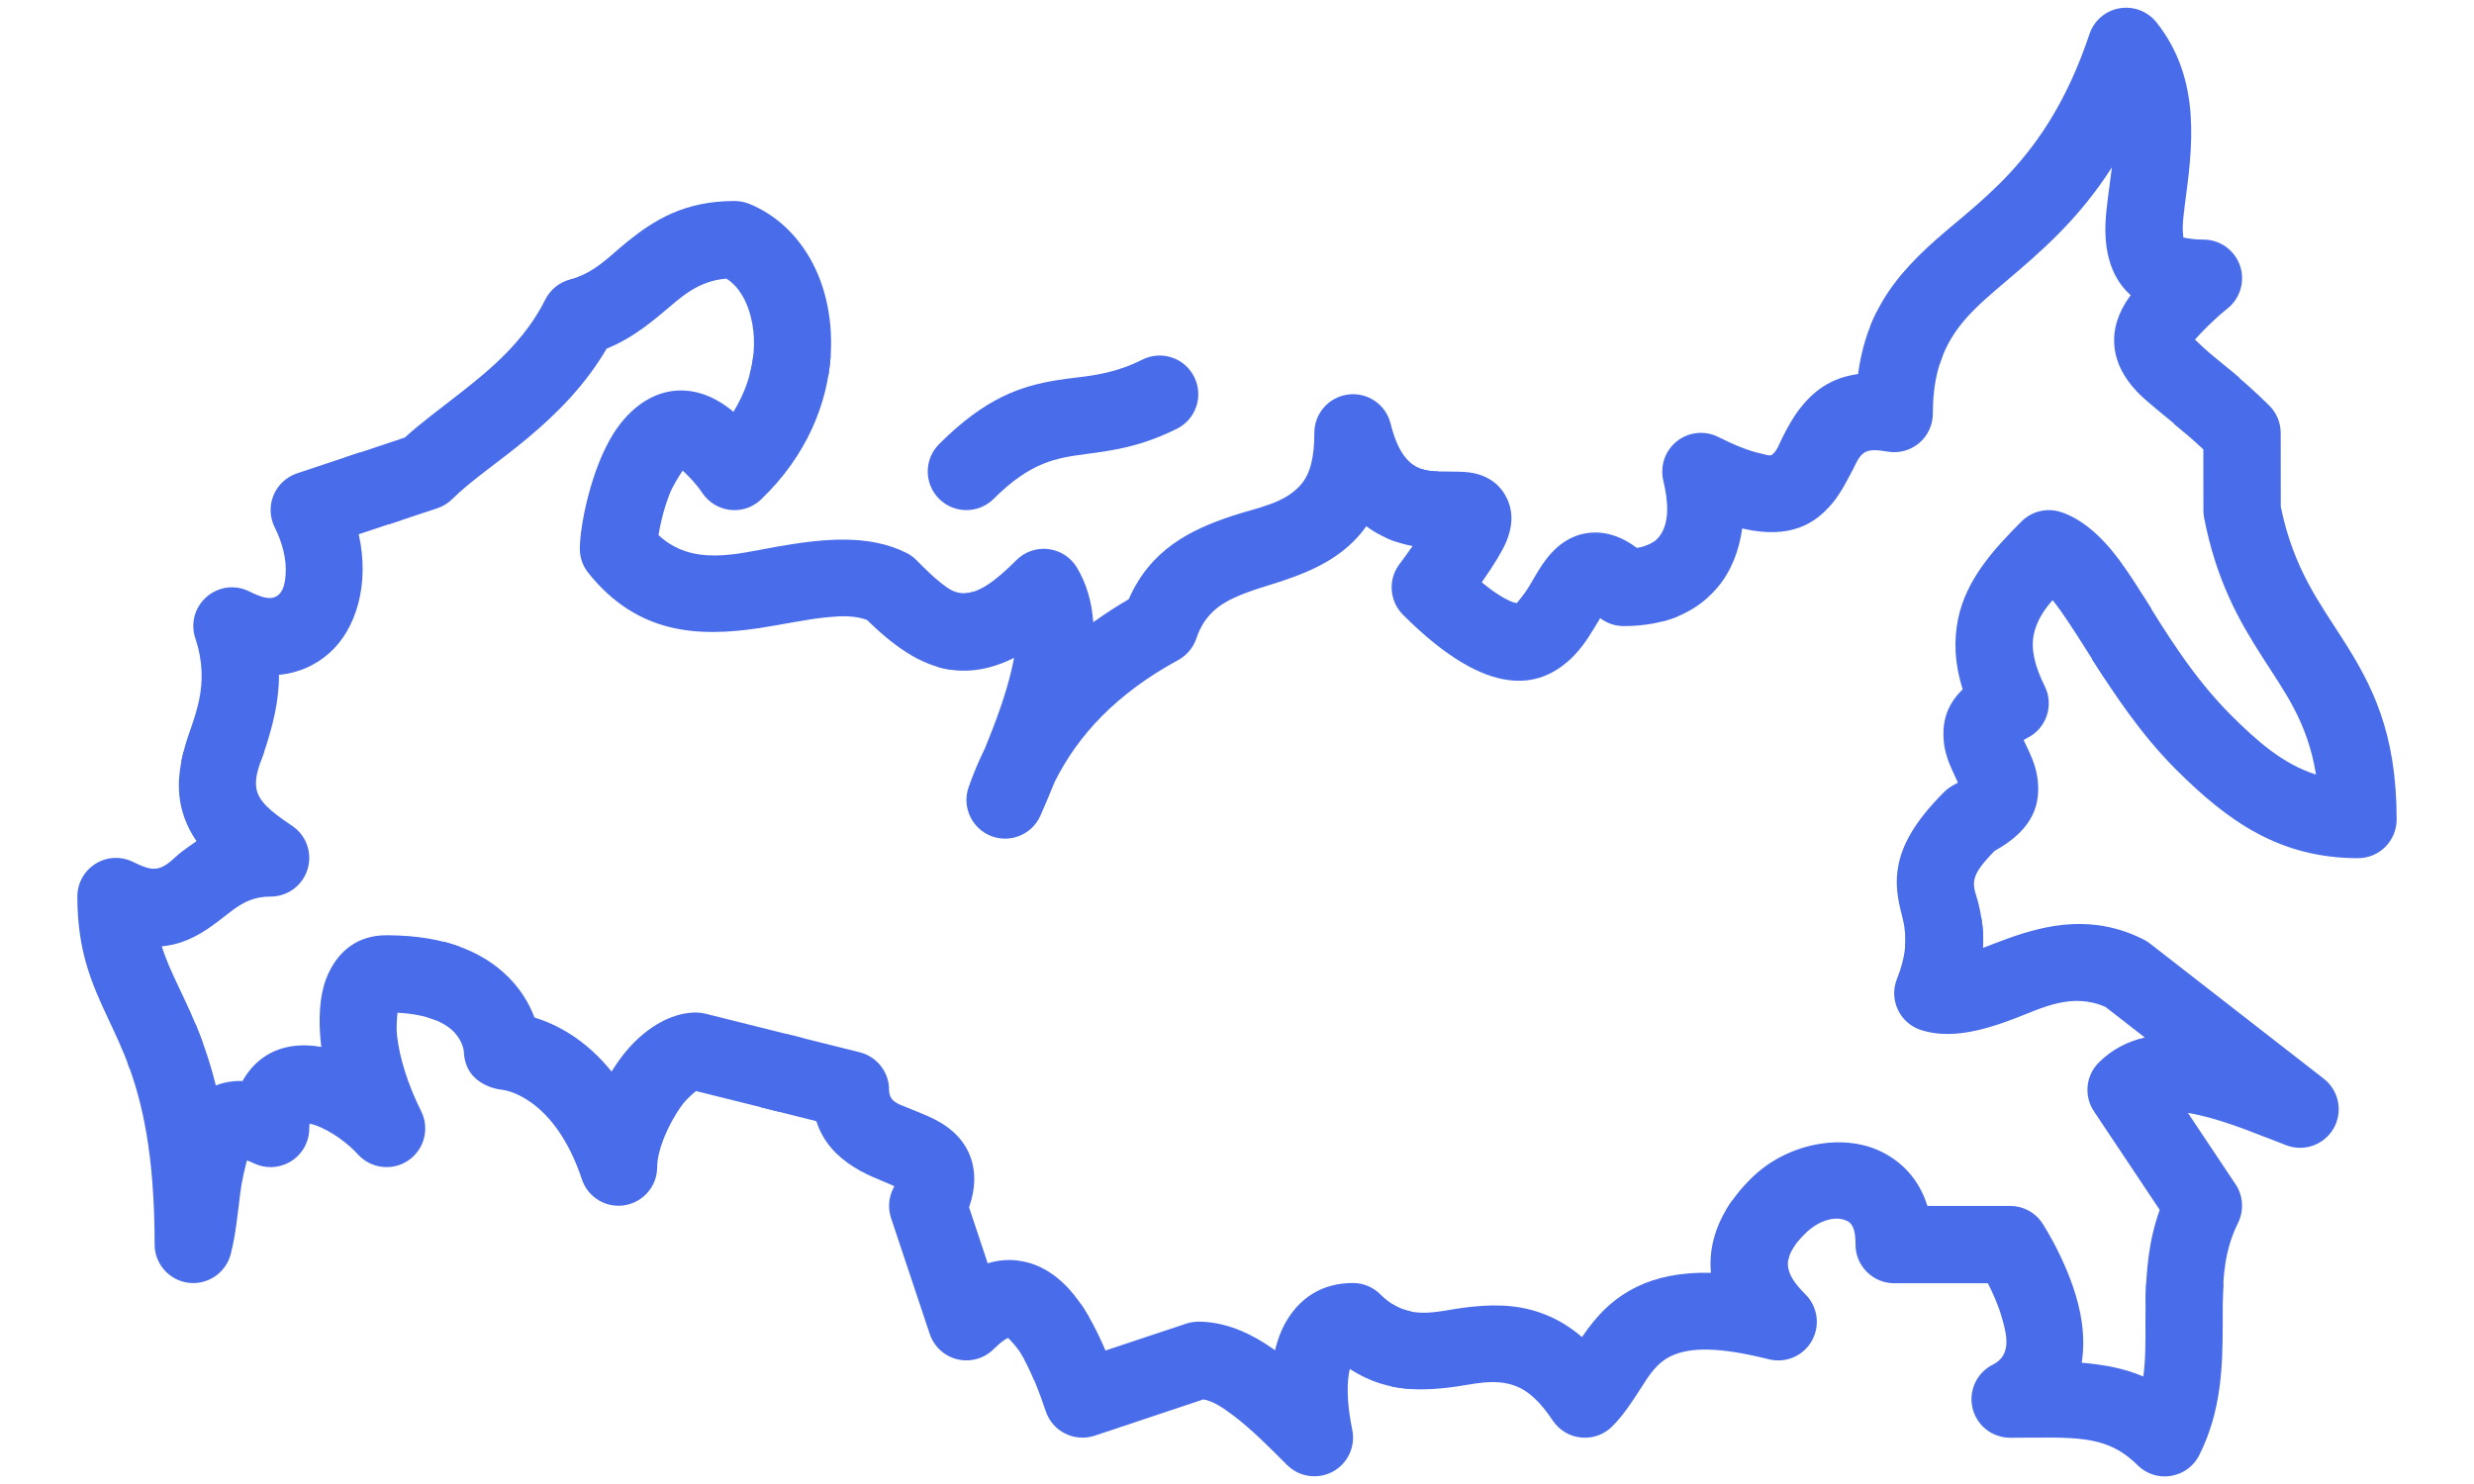 <svg width="30" height="18" viewBox="0 0 30 18" fill="none" xmlns="http://www.w3.org/2000/svg">
<path fill-rule="evenodd" clip-rule="evenodd" d="M3.202 9.121H2.225C2.154 9.399 2.141 9.661 2.241 9.932C2.273 10.019 2.319 10.11 2.383 10.203C2.319 10.246 2.258 10.29 2.2 10.334C2.095 10.416 2.018 10.521 1.89 10.536C1.816 10.545 1.732 10.513 1.616 10.456C1.47 10.383 1.298 10.39 1.16 10.476C1.021 10.562 0.938 10.712 0.938 10.875C0.938 11.524 1.104 11.915 1.312 12.357C1.397 12.538 1.489 12.73 1.574 12.966L2.458 12.644C2.362 12.379 2.257 12.162 2.16 11.957C2.085 11.798 2.014 11.647 1.962 11.478C2.143 11.463 2.295 11.4 2.436 11.318C2.541 11.257 2.641 11.179 2.745 11.098C2.878 10.995 3.023 10.875 3.281 10.875C3.488 10.875 3.67 10.74 3.73 10.542C3.79 10.344 3.713 10.13 3.541 10.016C3.275 9.838 3.136 9.716 3.11 9.568C3.083 9.422 3.147 9.281 3.202 9.121Z" fill="#496CEA"/>
<path fill-rule="evenodd" clip-rule="evenodd" d="M4.363 5.488C4.004 5.607 3.602 5.741 3.602 5.741C3.473 5.785 3.369 5.881 3.317 6.007C3.265 6.132 3.27 6.274 3.331 6.396C3.43 6.594 3.475 6.791 3.464 6.963C3.456 7.077 3.435 7.182 3.357 7.23C3.275 7.282 3.163 7.243 3.022 7.173C2.853 7.089 2.649 7.114 2.506 7.239C2.362 7.363 2.308 7.561 2.368 7.741C2.562 8.322 2.342 8.707 2.245 9.046C2.227 9.109 2.211 9.171 2.199 9.233H3.162C3.182 9.178 3.203 9.122 3.222 9.063C3.304 8.804 3.383 8.52 3.383 8.185C3.627 8.163 3.832 8.064 3.994 7.921C4.318 7.634 4.486 7.087 4.35 6.48L4.857 6.311L4.363 5.488Z" fill="#496CEA"/>
<path fill-rule="evenodd" clip-rule="evenodd" d="M4.181 5.55L4.713 6.361L5.304 6.164C5.374 6.141 5.436 6.102 5.488 6.05C5.714 5.824 6.055 5.6 6.394 5.317C6.747 5.023 7.096 4.674 7.356 4.229C7.623 4.122 7.835 3.96 8.04 3.789C8.252 3.613 8.449 3.411 8.807 3.379C8.959 3.473 9.058 3.65 9.107 3.854C9.159 4.064 9.156 4.304 9.09 4.547H10.046C10.123 4.076 10.057 3.623 9.89 3.264C9.714 2.89 9.43 2.61 9.079 2.47C9.024 2.449 8.965 2.438 8.906 2.438C8.302 2.438 7.933 2.667 7.599 2.938C7.39 3.107 7.21 3.312 6.911 3.39C6.781 3.425 6.672 3.514 6.612 3.634C6.364 4.13 5.961 4.47 5.594 4.757C5.339 4.957 5.098 5.134 4.909 5.307C4.909 5.307 4.53 5.433 4.181 5.55Z" fill="#496CEA"/>
<path fill-rule="evenodd" clip-rule="evenodd" d="M10.073 4.312H9.135C9.11 4.537 9.032 4.771 8.894 4.995C8.592 4.742 8.309 4.707 8.091 4.754C7.844 4.807 7.615 4.983 7.442 5.254C7.168 5.685 7.031 6.376 7.031 6.656C7.031 6.763 7.067 6.866 7.134 6.949C7.73 7.695 8.465 7.73 9.21 7.618C9.494 7.575 9.778 7.51 10.048 7.485C10.212 7.47 10.37 7.466 10.512 7.519C10.818 7.816 11.146 8.07 11.534 8.124L11.805 7.177C11.768 7.188 11.733 7.195 11.699 7.197C11.588 7.204 11.5 7.141 11.414 7.074C11.309 6.992 11.212 6.893 11.113 6.794C11.077 6.758 11.036 6.728 10.991 6.706C10.531 6.476 9.98 6.532 9.409 6.633C8.921 6.72 8.4 6.873 7.985 6.491C8.007 6.348 8.053 6.163 8.12 5.991C8.155 5.899 8.235 5.773 8.278 5.708C8.336 5.761 8.44 5.864 8.516 5.979C8.593 6.094 8.717 6.17 8.856 6.185C8.994 6.2 9.131 6.153 9.231 6.056C9.782 5.527 10.035 4.895 10.073 4.312Z" fill="#496CEA"/>
<path fill-rule="evenodd" clip-rule="evenodd" d="M11.583 7.179L11.36 8.086C11.485 8.124 11.616 8.141 11.755 8.133C11.917 8.124 12.098 8.079 12.297 7.979C12.287 8.032 12.275 8.086 12.262 8.141C12.193 8.433 12.078 8.749 11.944 9.075C11.868 9.229 11.803 9.386 11.746 9.547C11.662 9.786 11.782 10.047 12.017 10.14C12.252 10.232 12.518 10.121 12.618 9.889C12.678 9.753 12.735 9.617 12.79 9.482C13.074 8.914 13.541 8.411 14.287 8.006C14.391 7.949 14.47 7.855 14.508 7.742C14.598 7.471 14.774 7.338 14.971 7.248C15.159 7.162 15.364 7.108 15.559 7.043C15.96 6.909 16.322 6.731 16.568 6.383C16.684 6.469 16.806 6.529 16.927 6.57L17.439 5.718C17.327 5.716 17.198 5.701 17.089 5.599C16.991 5.508 16.917 5.359 16.862 5.136C16.804 4.907 16.585 4.756 16.35 4.785C16.115 4.814 15.938 5.013 15.938 5.25C15.938 5.55 15.888 5.748 15.774 5.879C15.572 6.112 15.246 6.156 14.943 6.257C14.431 6.427 13.952 6.665 13.687 7.268C13.534 7.358 13.39 7.451 13.257 7.547C13.239 7.298 13.174 7.075 13.058 6.883C12.984 6.76 12.857 6.678 12.714 6.66C12.571 6.642 12.427 6.692 12.325 6.794C12.066 7.053 11.876 7.187 11.699 7.197C11.658 7.2 11.619 7.193 11.583 7.179Z" fill="#496CEA"/>
<path fill-rule="evenodd" clip-rule="evenodd" d="M17.236 5.688L16.807 6.523C16.914 6.572 17.022 6.603 17.129 6.623C17.08 6.693 17.026 6.768 16.969 6.844C16.829 7.03 16.848 7.292 17.013 7.457C18.076 8.521 18.677 8.316 19.018 8.018C19.14 7.911 19.241 7.77 19.329 7.622L19.404 7.498C19.486 7.56 19.585 7.594 19.688 7.594C19.951 7.594 20.169 7.549 20.351 7.473L20.051 6.574C19.998 6.61 19.931 6.633 19.85 6.646C19.654 6.5 19.485 6.46 19.35 6.459C19.12 6.458 18.918 6.565 18.753 6.778C18.681 6.87 18.614 6.989 18.543 7.111C18.503 7.18 18.414 7.292 18.394 7.315C18.385 7.314 18.371 7.312 18.361 7.309C18.323 7.297 18.281 7.278 18.235 7.252C18.154 7.206 18.066 7.144 17.968 7.063C18.128 6.835 18.22 6.677 18.265 6.571C18.367 6.325 18.326 6.158 18.275 6.049C18.203 5.897 18.069 5.77 17.831 5.732C17.754 5.72 17.648 5.72 17.525 5.719C17.442 5.718 17.338 5.723 17.236 5.688Z" fill="#496CEA"/>
<path fill-rule="evenodd" clip-rule="evenodd" d="M22.758 3.781C22.649 3.996 22.571 4.242 22.531 4.537C22.19 4.583 21.984 4.754 21.829 4.951C21.745 5.058 21.679 5.178 21.618 5.299C21.577 5.378 21.553 5.464 21.49 5.514C21.461 5.537 21.42 5.515 21.357 5.502C21.22 5.473 21.051 5.408 20.835 5.3C20.672 5.218 20.477 5.239 20.334 5.352C20.192 5.465 20.128 5.65 20.169 5.827C20.228 6.078 20.255 6.348 20.11 6.521C20.07 6.568 20.018 6.6 19.952 6.622L20.157 7.538C20.454 7.461 20.671 7.31 20.827 7.125C20.992 6.929 21.089 6.68 21.126 6.41C21.719 6.548 22.015 6.343 22.211 6.114C22.314 5.994 22.392 5.841 22.472 5.688C22.509 5.617 22.537 5.538 22.606 5.491C22.668 5.45 22.758 5.456 22.892 5.478C23.028 5.501 23.167 5.463 23.272 5.374C23.377 5.285 23.438 5.154 23.438 5.016C23.438 4.731 23.481 4.505 23.557 4.314L22.758 3.781Z" fill="#496CEA"/>
<path fill-rule="evenodd" clip-rule="evenodd" d="M22.681 3.952L23.523 4.411C23.666 3.962 23.977 3.708 24.327 3.41C24.737 3.061 25.198 2.672 25.609 2.03C25.579 2.282 25.538 2.519 25.531 2.721C25.52 3.06 25.601 3.333 25.783 3.528C25.8 3.546 25.818 3.563 25.837 3.581C25.814 3.611 25.795 3.64 25.777 3.668C25.649 3.877 25.62 4.062 25.643 4.232C25.667 4.406 25.75 4.576 25.91 4.747C26.041 4.885 26.247 5.037 26.49 5.245L27.154 4.581C27.045 4.488 26.943 4.405 26.851 4.33C26.769 4.264 26.674 4.175 26.616 4.119C26.689 4.037 26.837 3.881 27.012 3.741C27.169 3.615 27.228 3.404 27.16 3.215C27.091 3.026 26.91 2.902 26.709 2.906C26.62 2.908 26.519 2.89 26.476 2.881C26.473 2.851 26.467 2.793 26.468 2.752C26.471 2.669 26.482 2.578 26.494 2.482C26.582 1.812 26.707 0.969 26.148 0.269C26.04 0.135 25.868 0.071 25.699 0.101C25.53 0.131 25.391 0.251 25.337 0.414C24.811 1.991 23.957 2.453 23.368 3.005C23.078 3.277 22.835 3.564 22.681 3.952Z" fill="#496CEA"/>
<path fill-rule="evenodd" clip-rule="evenodd" d="M27.026 4.477L26.362 5.14C26.472 5.231 26.592 5.333 26.718 5.451C26.719 5.451 26.719 6.19 26.719 6.19C26.719 6.22 26.721 6.249 26.727 6.279C26.875 7.042 27.15 7.528 27.432 7.967C27.701 8.389 27.982 8.757 28.084 9.395C27.68 9.266 27.37 8.99 27.05 8.671C26.585 8.205 26.262 7.665 25.985 7.224L25.368 7.995C25.64 8.421 25.959 8.906 26.387 9.334C27.011 9.957 27.639 10.409 28.594 10.409C28.852 10.409 29.062 10.199 29.062 9.94C29.062 8.88 28.762 8.308 28.411 7.757C28.134 7.32 27.812 6.904 27.657 6.146C27.656 6.143 27.656 5.252 27.656 5.252C27.656 5.128 27.607 5.009 27.519 4.921C27.343 4.746 27.176 4.601 27.026 4.477Z" fill="#496CEA"/>
<path fill-rule="evenodd" clip-rule="evenodd" d="M23.101 11.492L24.049 11.357C24.044 11.208 24.019 11.08 23.992 10.963C23.968 10.859 23.921 10.776 23.941 10.673C23.96 10.574 24.039 10.472 24.188 10.32C24.678 10.049 24.737 9.735 24.71 9.469C24.699 9.354 24.661 9.237 24.607 9.121L24.539 8.976C24.554 8.967 24.57 8.958 24.585 8.95C24.816 8.835 24.91 8.553 24.794 8.322C24.668 8.068 24.627 7.868 24.662 7.696C24.695 7.535 24.782 7.402 24.89 7.279C24.953 7.357 25.017 7.448 25.083 7.547C25.22 7.753 25.364 7.99 25.527 8.238L26.085 7.38C25.944 7.155 25.816 6.949 25.691 6.782C25.466 6.482 25.229 6.288 24.988 6.21C24.82 6.156 24.637 6.201 24.513 6.325C24.165 6.672 23.841 7.035 23.744 7.507C23.693 7.754 23.697 8.034 23.8 8.361C23.579 8.575 23.552 8.801 23.571 9C23.583 9.115 23.621 9.232 23.675 9.347L23.742 9.493C23.727 9.502 23.712 9.511 23.697 9.518C23.652 9.541 23.611 9.571 23.575 9.606C23.194 9.987 23.064 10.268 23.02 10.497C22.985 10.677 23.001 10.838 23.039 11.006C23.069 11.139 23.121 11.281 23.101 11.492Z" fill="#496CEA"/>
<path fill-rule="evenodd" clip-rule="evenodd" d="M24.028 11.145L23.096 11.266C23.117 11.417 23.11 11.604 23.003 11.873C22.954 11.994 22.958 12.129 23.014 12.247C23.069 12.365 23.171 12.454 23.295 12.494C23.637 12.603 24.019 12.511 24.43 12.354C24.759 12.228 25.124 12.033 25.532 12.214L26.008 12.584C25.795 12.633 25.606 12.732 25.45 12.888C25.292 13.046 25.267 13.293 25.391 13.479L26.189 14.675C26.054 15.049 26.024 15.423 26.017 15.797H26.953C26.956 15.477 26.978 15.155 27.138 14.835C27.213 14.684 27.202 14.505 27.109 14.365L26.531 13.499C26.572 13.505 26.613 13.513 26.655 13.523C27.018 13.603 27.405 13.771 27.726 13.892C27.943 13.974 28.186 13.885 28.3 13.683C28.413 13.48 28.361 13.226 28.178 13.084L26.069 11.443C26.045 11.424 26.018 11.408 25.991 11.394C25.387 11.092 24.834 11.206 24.332 11.389C24.234 11.424 24.139 11.462 24.047 11.497C24.054 11.365 24.044 11.249 24.028 11.145Z" fill="#496CEA"/>
<path fill-rule="evenodd" clip-rule="evenodd" d="M20.928 14.681L21.684 15.284C21.702 15.174 21.782 15.07 21.894 14.958C22.033 14.821 22.245 14.732 22.4 14.81C22.48 14.85 22.5 14.952 22.5 15.096C22.5 15.354 22.71 15.565 22.969 15.565H24.105C24.163 15.678 24.231 15.827 24.276 15.986C24.334 16.188 24.397 16.436 24.166 16.552C23.971 16.649 23.869 16.867 23.919 17.079C23.969 17.29 24.158 17.439 24.375 17.439C25.141 17.439 25.536 17.388 25.919 17.771C26.025 17.877 26.177 17.927 26.325 17.902C26.474 17.878 26.602 17.784 26.669 17.649C26.939 17.11 26.953 16.573 26.953 16.033C26.953 15.876 26.951 15.719 26.961 15.561L26.025 15.564C26.017 15.72 26.016 15.877 26.016 16.033C26.016 16.254 26.02 16.475 25.99 16.696C25.773 16.603 25.532 16.554 25.243 16.529C25.268 16.373 25.267 16.21 25.245 16.046C25.164 15.442 24.765 14.836 24.765 14.836C24.679 14.705 24.532 14.627 24.375 14.627H23.372C23.27 14.3 23.06 14.092 22.819 13.972C22.343 13.734 21.656 13.871 21.232 14.296C21.104 14.423 21.004 14.552 20.928 14.681Z" fill="#496CEA"/>
<path fill-rule="evenodd" clip-rule="evenodd" d="M21.004 14.562C20.823 14.818 20.742 15.077 20.742 15.329C20.742 15.366 20.744 15.402 20.747 15.439C20.361 15.429 20.079 15.499 19.861 15.602C19.553 15.748 19.354 15.968 19.191 16.207C19.188 16.211 19.186 16.214 19.184 16.218C19.011 16.07 18.838 15.977 18.668 15.919C18.363 15.814 18.059 15.822 17.754 15.861C17.464 15.897 17.167 16.002 16.875 15.813V16.818C17.112 16.867 17.349 16.857 17.587 16.828C17.851 16.796 18.115 16.711 18.378 16.811C18.532 16.869 18.675 17 18.829 17.23C18.907 17.347 19.033 17.423 19.172 17.436C19.312 17.451 19.451 17.401 19.55 17.301C19.686 17.166 19.792 17.001 19.901 16.832C19.993 16.69 20.082 16.535 20.264 16.448C20.501 16.336 20.856 16.339 21.449 16.487C21.654 16.538 21.867 16.447 21.97 16.264C22.074 16.08 22.043 15.85 21.894 15.701C21.766 15.573 21.68 15.457 21.68 15.329C21.68 15.251 21.712 15.177 21.766 15.102L21.004 14.562Z" fill="#496CEA"/>
<path fill-rule="evenodd" clip-rule="evenodd" d="M13.106 15.816L12.426 16.497C12.511 16.655 12.595 16.86 12.681 17.117C12.763 17.363 13.028 17.495 13.274 17.414L14.592 16.974C14.714 16.995 14.831 17.076 14.954 17.168C15.172 17.332 15.389 17.551 15.607 17.769C15.753 17.915 15.977 17.948 16.16 17.851C16.342 17.753 16.439 17.547 16.398 17.345C16.343 17.076 16.327 16.842 16.357 16.657C16.36 16.639 16.364 16.621 16.368 16.604C16.609 16.763 16.85 16.829 17.091 16.846L17.105 15.906C16.982 15.881 16.86 15.821 16.738 15.7C16.651 15.612 16.531 15.562 16.407 15.562C16.036 15.562 15.756 15.737 15.579 16.059C15.53 16.149 15.491 16.256 15.461 16.378C15.423 16.351 15.385 16.325 15.347 16.3C15.077 16.127 14.802 16.031 14.532 16.031C14.482 16.031 14.432 16.039 14.384 16.055L13.405 16.381C13.306 16.147 13.205 15.961 13.106 15.816Z" fill="#496CEA"/>
<path fill-rule="evenodd" clip-rule="evenodd" d="M9.524 12.539L9.227 13.431L9.899 13.599C9.982 13.858 10.152 14.028 10.353 14.155C10.453 14.219 10.563 14.269 10.674 14.314C10.723 14.334 10.79 14.363 10.844 14.387C10.839 14.397 10.835 14.407 10.831 14.416C10.775 14.527 10.766 14.656 10.805 14.774L11.274 16.18C11.326 16.334 11.453 16.451 11.611 16.488C11.77 16.525 11.935 16.478 12.05 16.363C12.096 16.318 12.141 16.278 12.187 16.248C12.197 16.241 12.212 16.233 12.224 16.228C12.252 16.256 12.328 16.334 12.374 16.409C12.43 16.5 12.485 16.61 12.54 16.741L13.205 15.975C13.125 15.835 13.044 15.724 12.966 15.638C12.759 15.411 12.543 15.314 12.337 15.289C12.22 15.275 12.099 15.286 11.977 15.323L11.751 14.645C11.836 14.4 11.824 14.214 11.781 14.071C11.714 13.856 11.562 13.695 11.338 13.579C11.237 13.527 11.116 13.483 10.995 13.432C10.901 13.393 10.781 13.364 10.781 13.219C10.781 13.004 10.635 12.817 10.427 12.764L9.524 12.539Z" fill="#496CEA"/>
<path fill-rule="evenodd" clip-rule="evenodd" d="M5.376 11.422L5.191 12.342C5.315 12.379 5.409 12.431 5.479 12.492C5.604 12.604 5.625 12.736 5.625 12.762C5.646 13.189 6.094 13.219 6.094 13.219C6.094 13.219 6.714 13.279 7.056 14.304C7.128 14.523 7.349 14.656 7.575 14.619C7.802 14.582 7.969 14.386 7.969 14.156C7.969 13.949 8.107 13.623 8.28 13.391C8.324 13.333 8.402 13.265 8.44 13.234L9.444 13.484L9.744 12.593L8.552 12.295C8.514 12.286 8.476 12.281 8.438 12.281C8.129 12.281 7.79 12.482 7.53 12.829C7.491 12.882 7.452 12.938 7.416 12.997C7.094 12.598 6.741 12.421 6.481 12.342C6.418 12.172 6.304 11.972 6.102 11.792C5.937 11.646 5.706 11.505 5.376 11.422Z" fill="#496CEA"/>
<path fill-rule="evenodd" clip-rule="evenodd" d="M2.372 12.424L1.546 12.89C1.723 13.357 1.875 13.996 1.875 15.094C1.875 15.329 2.049 15.528 2.283 15.559C2.516 15.589 2.736 15.442 2.797 15.215C2.857 14.986 2.884 14.711 2.916 14.451C2.931 14.332 2.97 14.169 2.994 14.075C3.02 14.084 3.048 14.095 3.072 14.107C3.217 14.179 3.389 14.172 3.528 14.086C3.666 14.001 3.75 13.85 3.75 13.688C3.75 13.67 3.752 13.649 3.754 13.629C3.783 13.636 3.816 13.644 3.841 13.654C4.026 13.726 4.216 13.865 4.34 14.002C4.497 14.175 4.758 14.207 4.952 14.075C5.145 13.943 5.212 13.688 5.107 13.478C4.946 13.157 4.847 12.837 4.815 12.567C4.804 12.473 4.812 12.359 4.82 12.284C5.012 12.294 5.164 12.326 5.281 12.374L5.578 11.484C5.346 11.399 5.055 11.344 4.687 11.344C4.348 11.344 4.092 11.523 3.956 11.869C3.878 12.068 3.854 12.36 3.896 12.699C3.845 12.69 3.795 12.683 3.746 12.681C3.446 12.665 3.193 12.769 3.017 12.996C2.99 13.031 2.964 13.069 2.941 13.112C2.816 13.108 2.708 13.13 2.617 13.166C2.545 12.873 2.459 12.634 2.372 12.424Z" fill="#496CEA"/>
<path fill-rule="evenodd" clip-rule="evenodd" d="M12.05 6.05C12.502 5.598 12.82 5.554 13.163 5.508C13.493 5.465 13.838 5.417 14.272 5.2C14.503 5.085 14.597 4.803 14.481 4.572C14.366 4.34 14.084 4.246 13.853 4.362C13.438 4.569 13.124 4.56 12.813 4.612C12.386 4.683 11.956 4.818 11.387 5.387C11.204 5.57 11.204 5.867 11.387 6.05C11.57 6.233 11.867 6.233 12.05 6.05Z" fill="#496CEA"/>
</svg>
